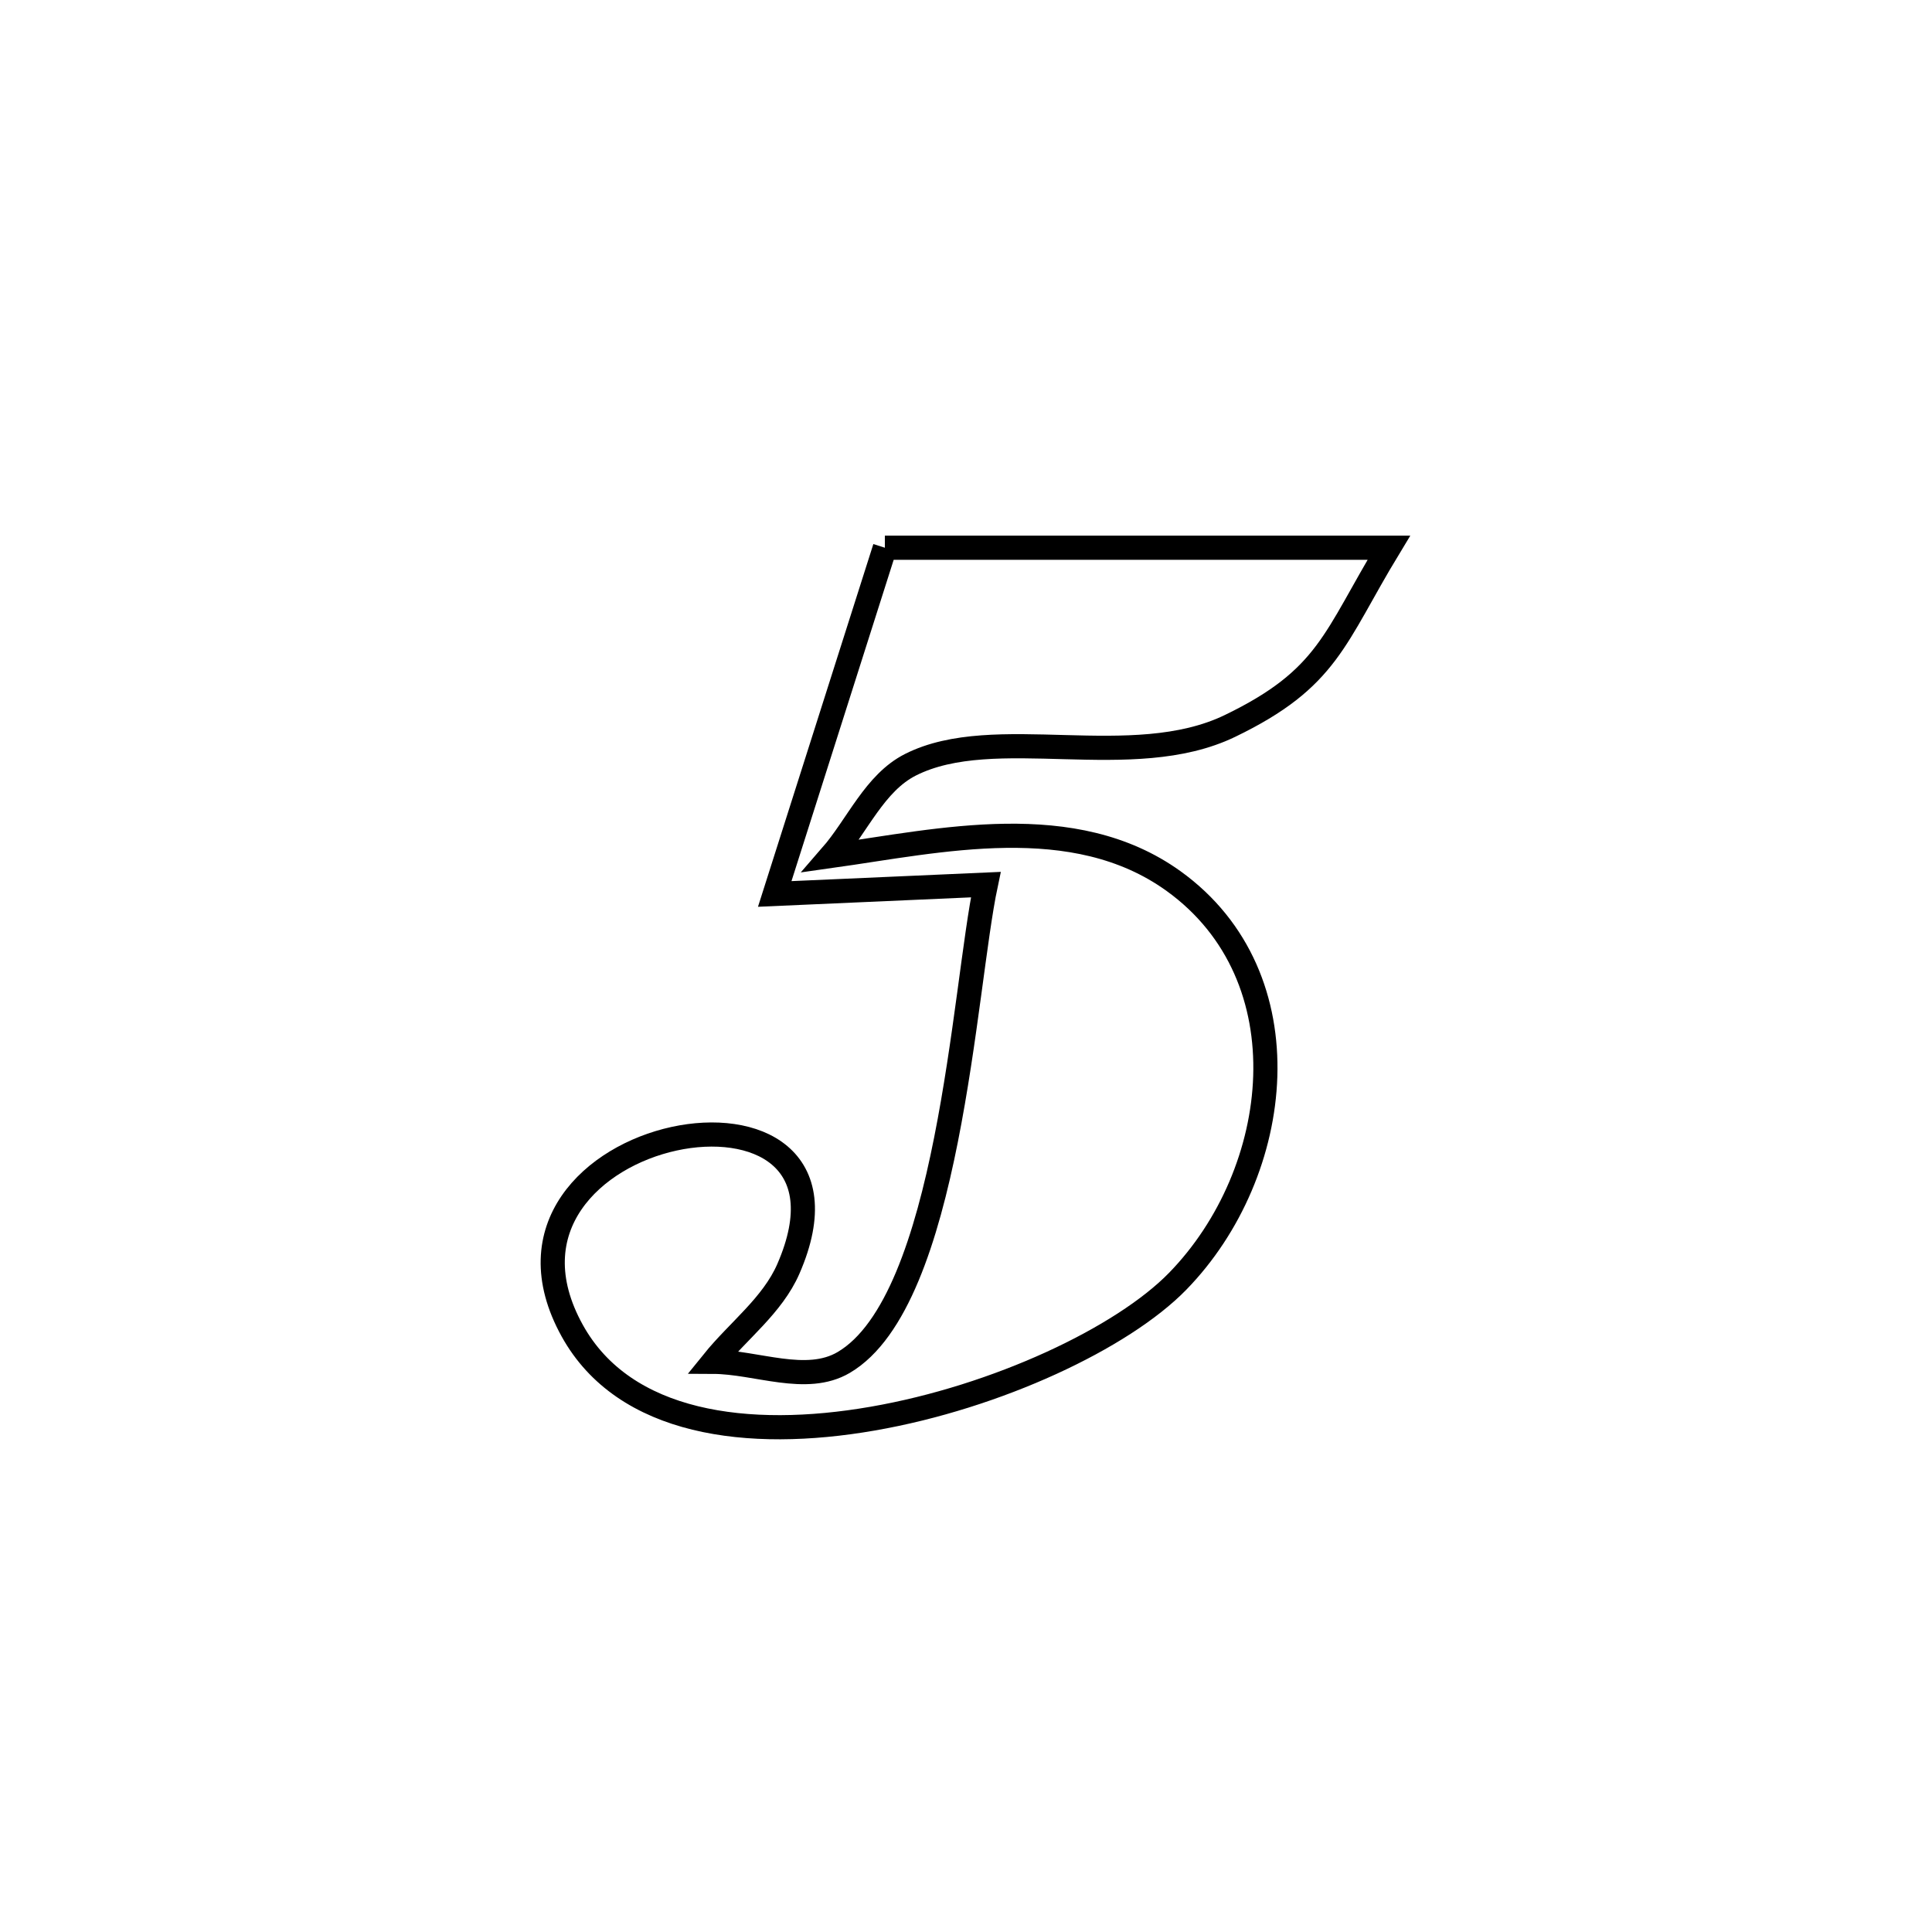 <svg xmlns="http://www.w3.org/2000/svg" viewBox="0.0 0.0 24.0 24.0" height="200px" width="200px"><path fill="none" stroke="black" stroke-width=".3" stroke-opacity="1.0"  filling="0" d="M10.992 6.804 L10.992 6.804 C13.079 6.804 15.166 6.804 17.253 6.804 L17.253 6.804 C16.572 7.927 16.503 8.427 15.279 9.018 C14.062 9.606 12.357 8.971 11.31 9.5 C10.864 9.726 10.653 10.255 10.324 10.633 L10.324 10.633 C11.681 10.442 13.337 10.053 14.577 10.944 C16.233 12.136 15.945 14.566 14.63 15.916 C13.945 16.619 12.387 17.355 10.839 17.623 C9.292 17.892 7.754 17.695 7.109 16.531 C5.69 13.969 11.003 12.989 9.793 15.763 C9.595 16.217 9.169 16.532 8.858 16.917 L8.858 16.917 C9.399 16.919 10.015 17.199 10.481 16.925 C11.792 16.154 11.971 12.291 12.246 10.989 L12.246 10.989 C11.372 11.027 10.498 11.066 9.624 11.105 L9.624 11.105 C10.08 9.671 10.536 8.237 10.992 6.804 L10.992 6.804"></path></svg>